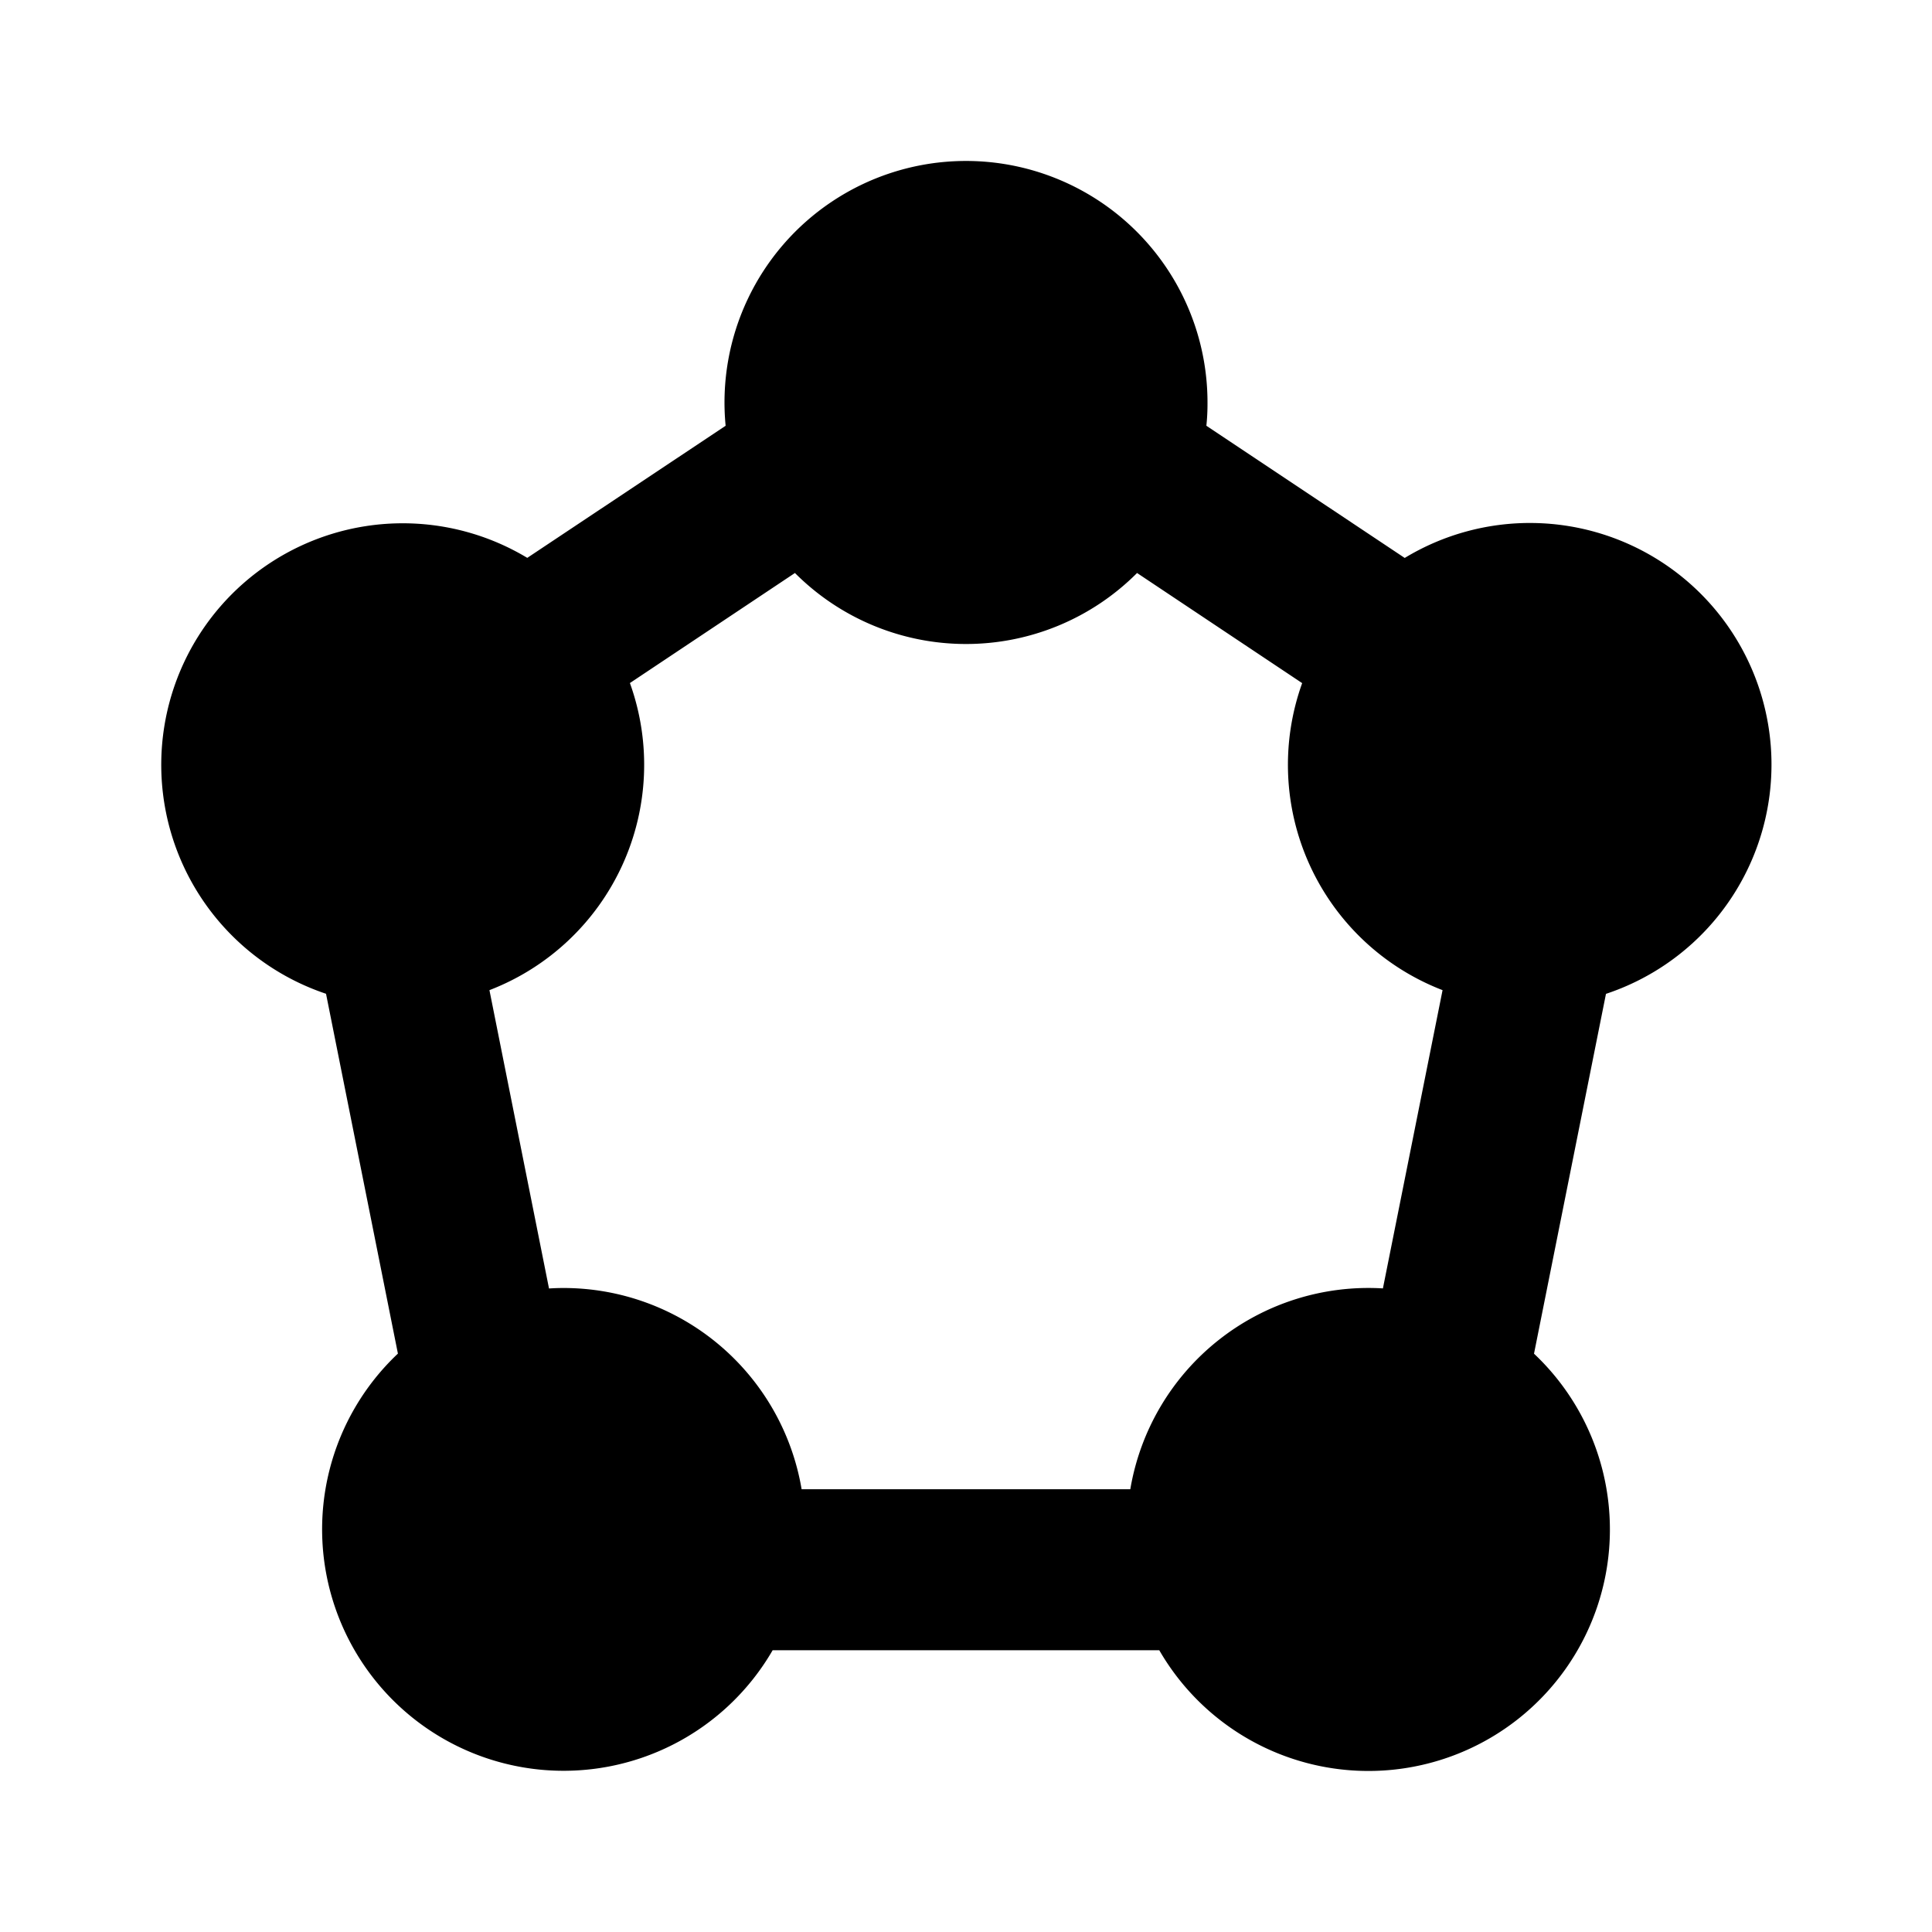 <svg xmlns="http://www.w3.org/2000/svg" width="3em" height="3em" viewBox="0 0 24 24"><path fill="currentColor" fill-rule="evenodd" d="M14.986 5.289Q15.001 5.146 15 5a3 3 0 1 0-5.986.289L6.55 6.93a3 3 0 1 0-2.5 5.415l.893 4.47A3 3 0 1 0 9.598 20.5h4.803a3 3 0 1 0 4.655-3.684l.894-4.47a3.001 3.001 0 1 0-2.5-5.415zm2.193 10.716l.741-3.705a3 3 0 0 1-1.744-3.814l-2.051-1.368A3 3 0 0 1 12 8a3 3 0 0 1-2.125-.882l-2.05 1.367A3 3 0 0 1 6.08 12.3l.74 3.706Q6.91 16 7 16a3 3 0 0 1 2.958 2.5h4.083a3 3 0 0 1 3.138-2.495" clip-rule="evenodd"/></svg>